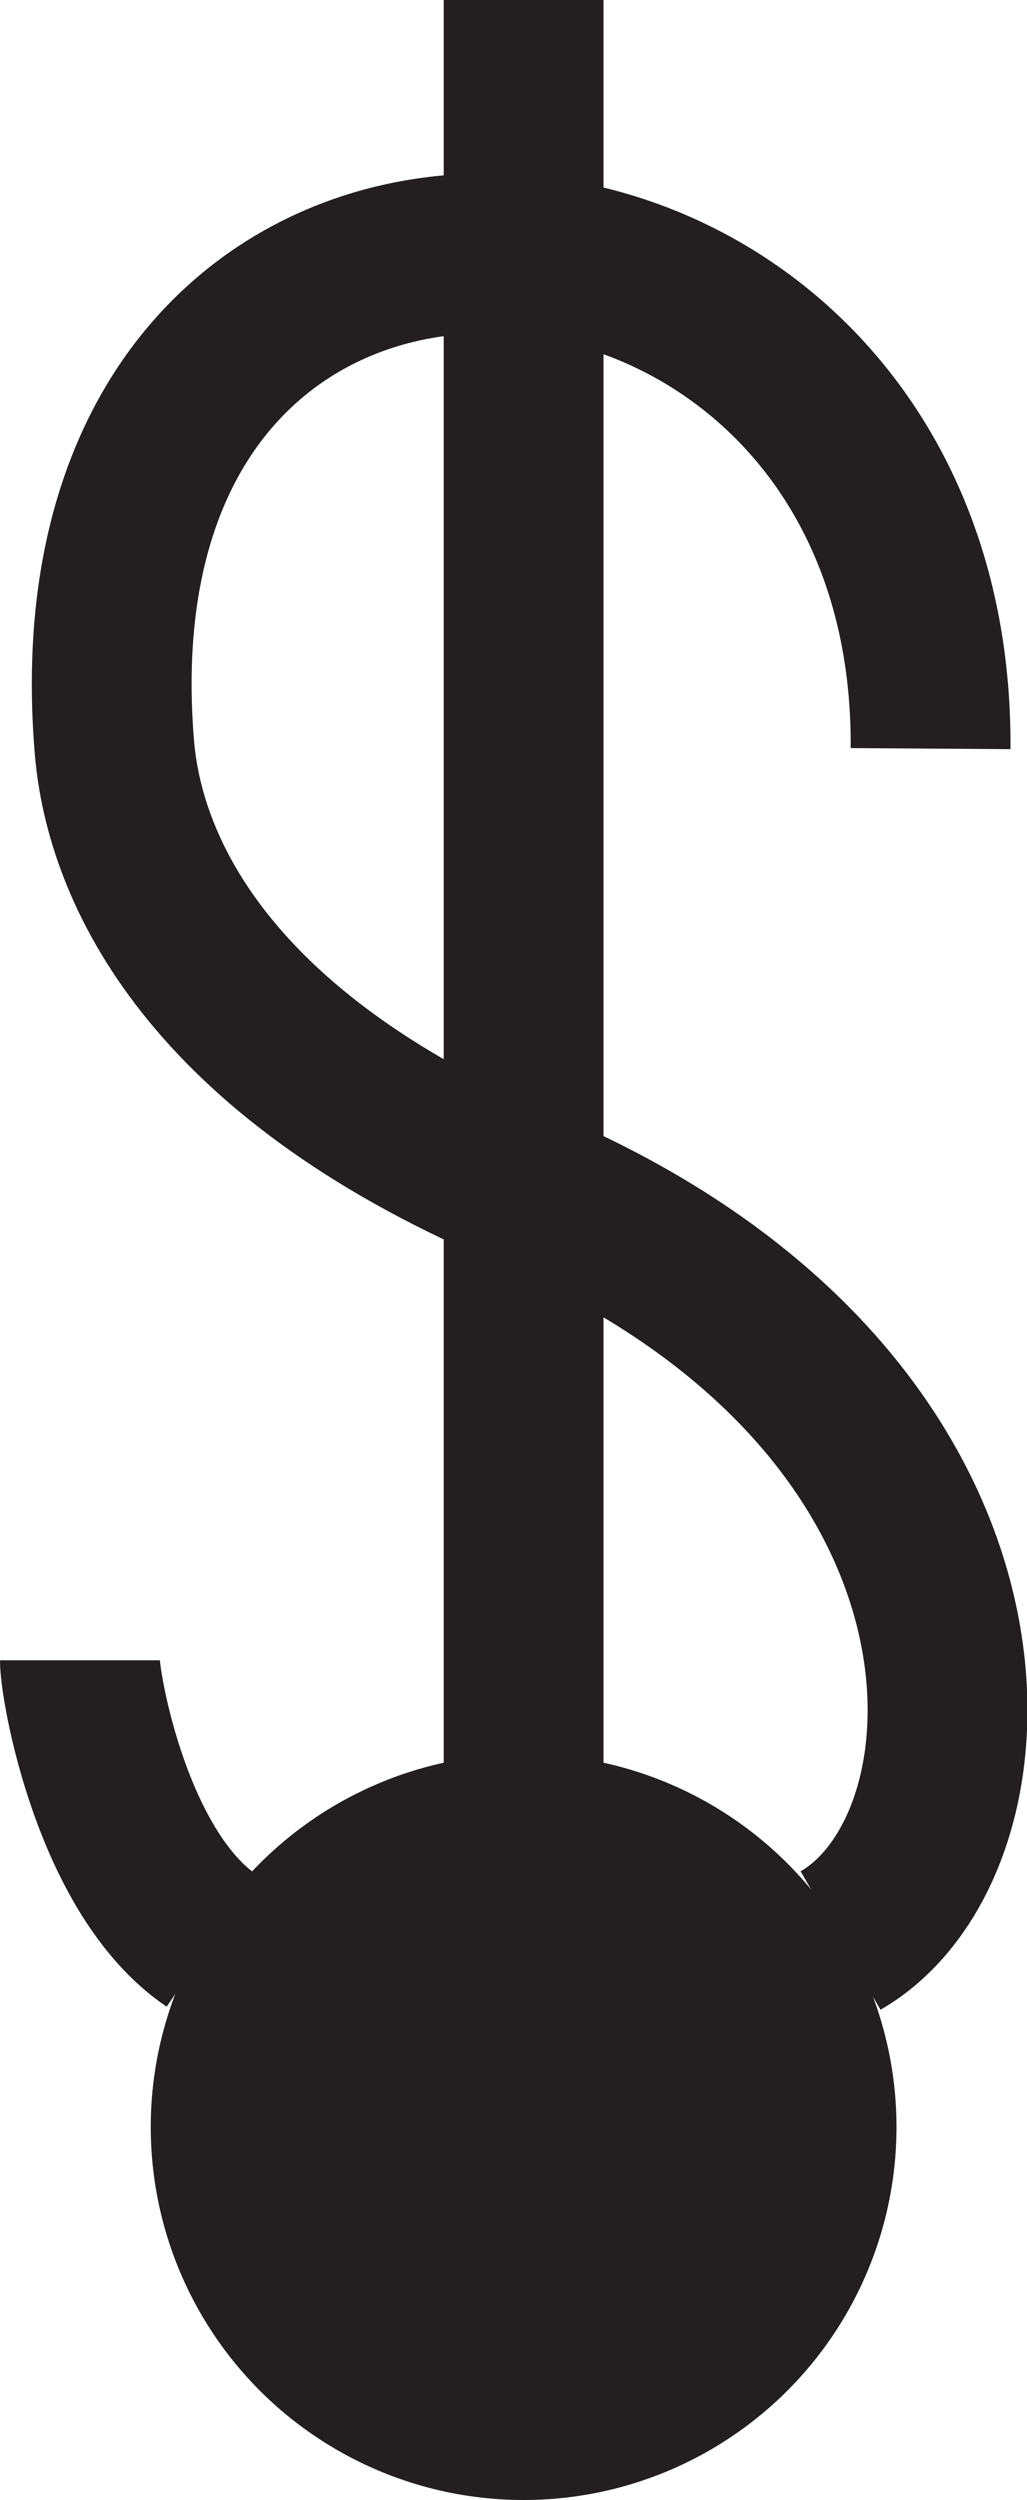 <svg id="Layer_1" data-name="Layer 1" xmlns="http://www.w3.org/2000/svg" viewBox="0 0 19.28 46.92"><defs><style>.cls-2{fill:none;stroke-width:3px;stroke-miterlimit:10;stroke:#231f20}</style></defs><path class="cls-2" d="M17.47 14.05c.08-11.77-16.42-13-15.32 0 .2 2.29 1.77 5.71 7.63 8.22 9.53 4 9.17 12.32 6 14.15M1.5 31.16c0 .52.61 4 2.47 5.26M9.83 0v33.14"/><circle cx="9.83" cy="39.92" r="6.5" fill="#231f20" stroke="#231f20" stroke-miterlimit="10"/></svg>